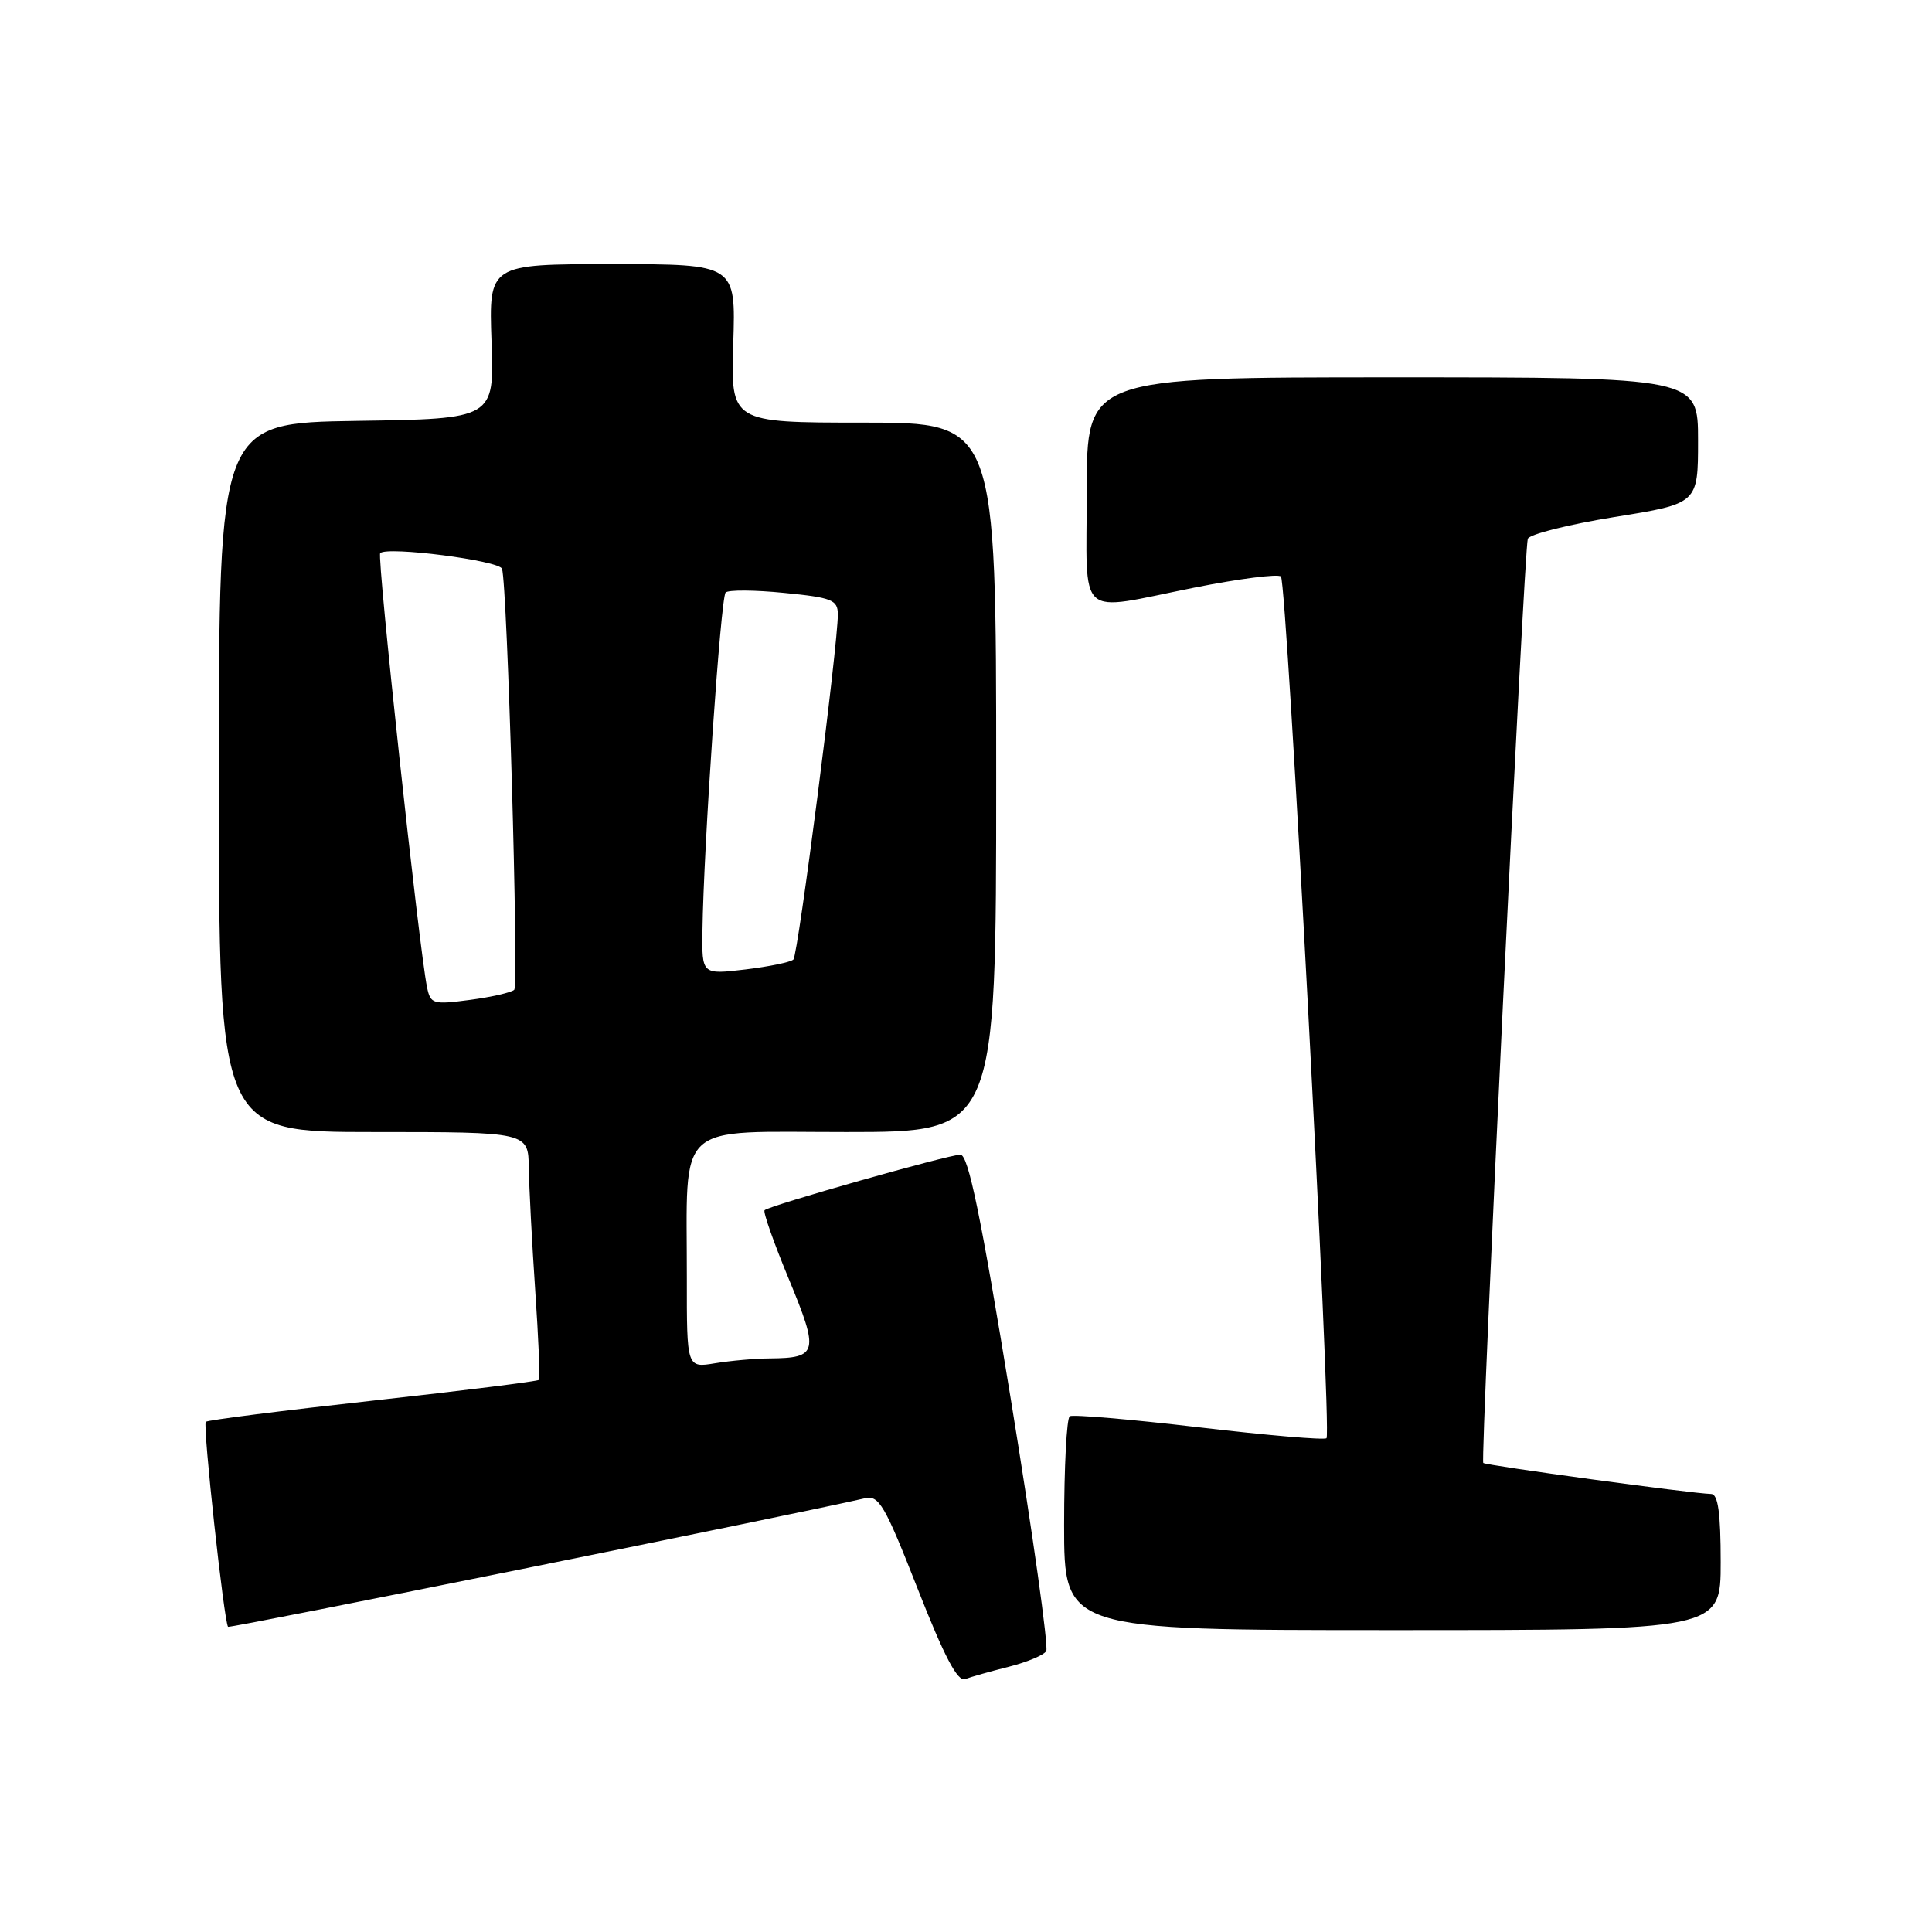 <?xml version="1.0" encoding="UTF-8" standalone="no"?>
<!DOCTYPE svg PUBLIC "-//W3C//DTD SVG 1.1//EN" "http://www.w3.org/Graphics/SVG/1.1/DTD/svg11.dtd" >
<svg xmlns="http://www.w3.org/2000/svg" xmlns:xlink="http://www.w3.org/1999/xlink" version="1.1" viewBox="0 0 256 256">
 <g >
 <path fill="currentColor"
d=" M 133.65 220.86 C 136.06 220.25 138.30 219.32 138.63 218.78 C 138.96 218.25 136.85 203.23 133.94 185.41 C 129.96 161.03 128.30 153.00 127.26 153.00 C 125.70 153.00 101.93 159.74 101.31 160.36 C 101.09 160.58 102.54 164.70 104.54 169.52 C 108.55 179.20 108.37 179.95 102.00 180.00 C 100.08 180.01 96.81 180.30 94.75 180.64 C 91.00 181.26 91.00 181.26 91.01 169.38 C 91.03 148.26 89.13 150.00 112.13 150.00 C 132.00 150.00 132.00 150.00 132.00 103.00 C 132.00 56.00 132.00 56.00 114.41 56.00 C 96.82 56.00 96.82 56.00 97.16 45.50 C 97.50 35.00 97.50 35.00 81.13 35.00 C 64.77 35.00 64.77 35.00 65.13 45.25 C 65.50 55.50 65.50 55.50 47.25 55.77 C 29.00 56.05 29.00 56.05 29.00 103.02 C 29.00 150.00 29.00 150.00 49.50 150.00 C 70.00 150.00 70.00 150.00 70.07 154.75 C 70.11 157.36 70.49 164.68 70.92 171.00 C 71.35 177.32 71.58 182.65 71.42 182.84 C 71.27 183.03 61.36 184.27 49.41 185.59 C 37.46 186.91 27.49 188.17 27.27 188.40 C 26.84 188.82 29.70 215.03 30.22 215.56 C 30.45 215.79 105.51 200.64 114.60 198.53 C 116.47 198.09 117.23 199.41 121.60 210.53 C 125.12 219.50 126.89 222.87 127.88 222.49 C 128.64 222.20 131.23 221.47 133.65 220.86 Z  M 228.00 207.00 C 228.00 200.49 227.65 197.99 226.75 197.96 C 224.08 197.89 196.84 194.17 196.54 193.85 C 196.13 193.40 201.94 72.84 202.44 71.40 C 202.65 70.79 207.81 69.50 213.91 68.51 C 225.00 66.73 225.00 66.73 225.00 58.37 C 225.00 50.00 225.00 50.00 184.50 50.00 C 144.00 50.00 144.00 50.00 144.00 65.00 C 144.00 82.45 142.40 81.02 158.27 77.86 C 164.20 76.68 169.35 76.02 169.73 76.39 C 170.53 77.20 176.49 189.84 175.77 190.57 C 175.50 190.84 167.90 190.19 158.89 189.13 C 149.87 188.07 142.16 187.41 141.75 187.66 C 141.34 187.91 141.00 194.39 141.00 202.06 C 141.00 216.00 141.00 216.00 184.50 216.00 C 228.00 216.00 228.00 216.00 228.00 207.00 Z  M 56.59 130.84 C 55.56 125.95 49.92 73.74 50.38 73.29 C 51.31 72.36 66.17 74.27 66.52 75.37 C 67.23 77.56 68.76 130.51 68.14 131.15 C 67.79 131.50 65.16 132.11 62.29 132.49 C 57.38 133.14 57.05 133.04 56.59 130.84 Z  M 93.08 123.32 C 93.23 112.29 95.50 79.16 96.15 78.51 C 96.51 78.15 100.00 78.17 103.90 78.56 C 110.24 79.18 111.00 79.49 111.02 81.38 C 111.05 85.37 105.76 126.50 105.13 127.14 C 104.78 127.49 101.91 128.08 98.75 128.46 C 93.00 129.14 93.00 129.14 93.08 123.32 Z "/>
</g>
</svg>